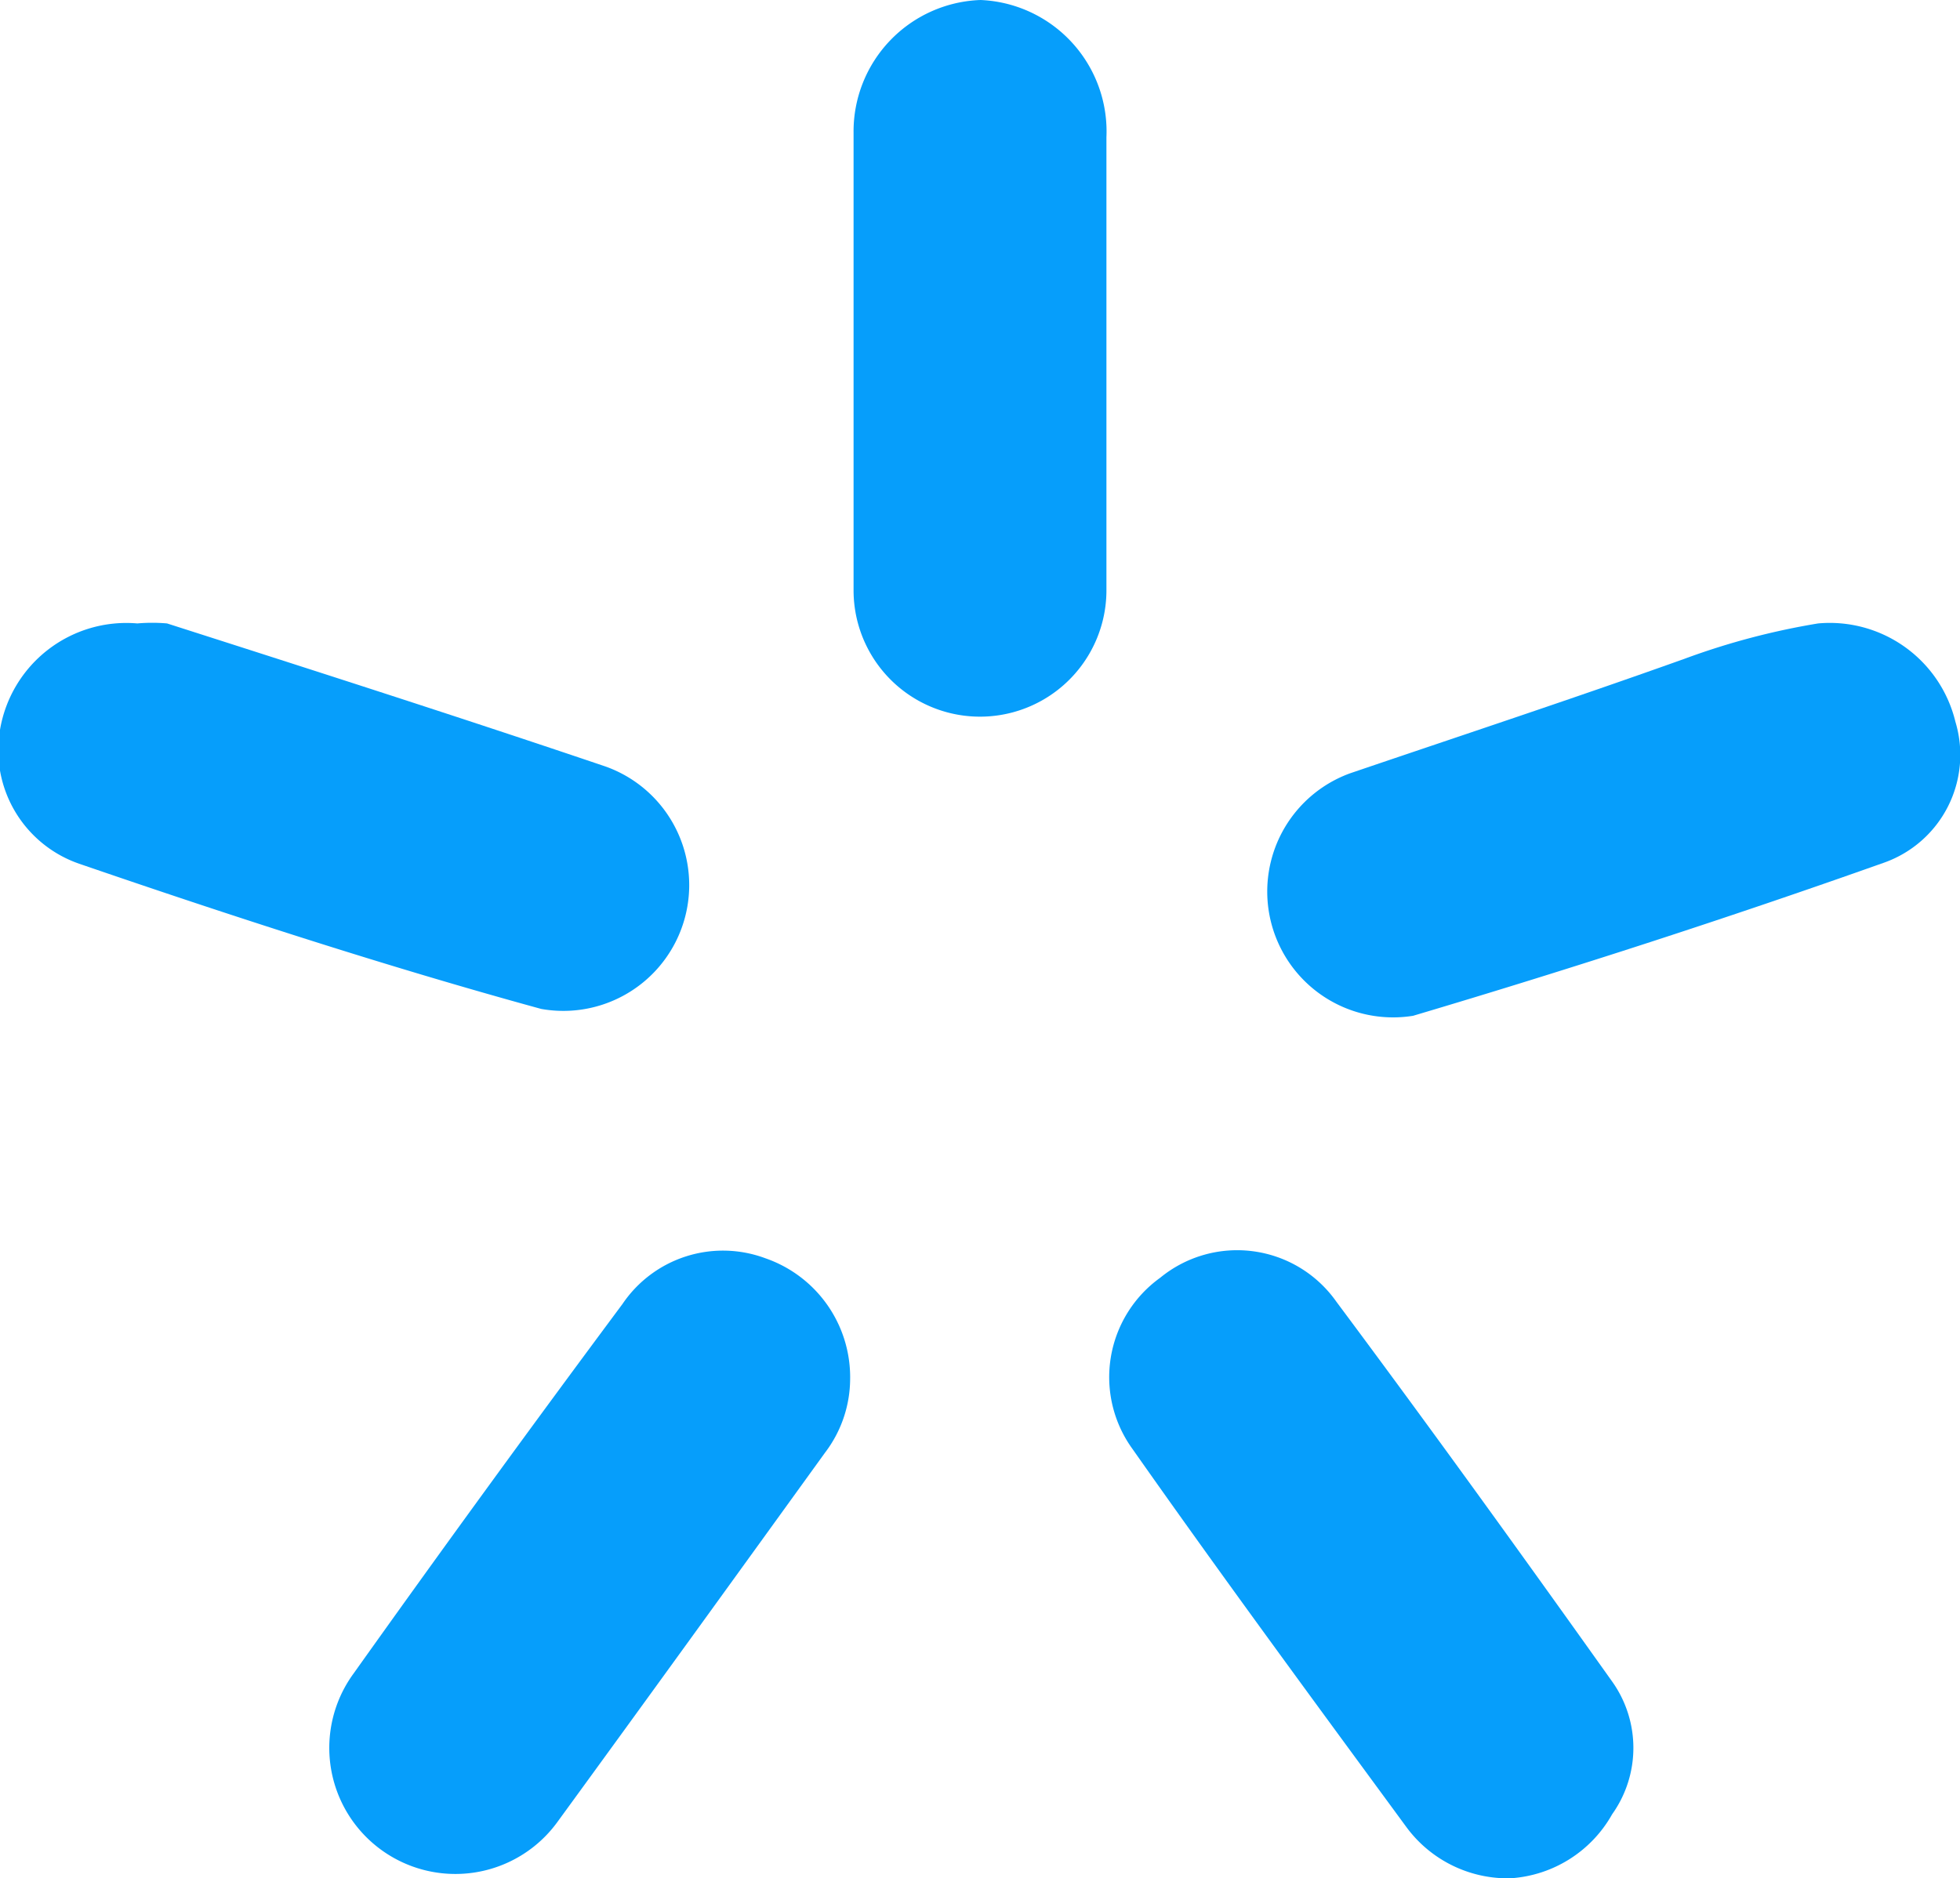 <svg xmlns="http://www.w3.org/2000/svg" viewBox="0 0 17.13 16.42"><defs><style>.cls-1{fill:#069efb}</style></defs><title>ic-kievsar</title><g id="Слой_2" data-name="Слой 2"><g id="Слой_2-2" data-name="Слой 2"><g id="_Группа_" data-name="&amp;lt;Группа&amp;gt;"><path id="_Контур_" data-name="&amp;lt;Контур&amp;gt;" class="cls-1" d="M15.89 5.45a1.13 1.13 0 0 1 1.2.86 1 1 0 0 1-.62 1.23q-2 .71-4.12 1.34a1.1 1.1 0 0 1-.55-2.12c1-.34 1.94-.65 2.92-1a6.33 6.33 0 0 1 1.17-.31z"/><path id="_Контур_2" data-name="&amp;lt;Контур&amp;gt;" class="cls-1" d="M1.2 5.45a1.51 1.51 0 0 1 .26 0c1.28.41 2.56.82 3.83 1.25a1.1 1.1 0 0 1-.56 2.12C3.38 8.45 2 8 .69 7.55A1.05 1.05 0 0 1 0 6.38a1.12 1.12 0 0 1 1.2-.93z"/><path id="_Контур_3" data-name="&amp;lt;Контур&amp;gt;" class="cls-1" d="M9.67 3.16v2a1.1 1.1 0 1 1-2.21 0v-4A1.15 1.15 0 0 1 8.57 0a1.15 1.15 0 0 1 1.1 1.2v1.96z"/><path id="_Контур_4" data-name="&amp;lt;Контур&amp;gt;" class="cls-1" d="M7.43 12.06a1.07 1.07 0 0 1-.22.64c-.78 1.08-1.56 2.16-2.34 3.23a1.1 1.1 0 1 1-1.78-1.3Q4.25 13 5.44 11.4a1.06 1.06 0 0 1 1.25-.4 1.1 1.1 0 0 1 .74 1.06z"/><path id="_Контур_5" data-name="&amp;lt;Контур&amp;gt;" class="cls-1" d="M13.2 16.42a1.1 1.1 0 0 1-.91-.45c-.8-1.09-1.61-2.19-2.39-3.3a1.07 1.07 0 0 1 .24-1.5 1.06 1.06 0 0 1 1.54.21c.82 1.1 1.62 2.21 2.41 3.32a1 1 0 0 1 0 1.16 1.1 1.1 0 0 1-.89.56z"/></g></g></g></svg>